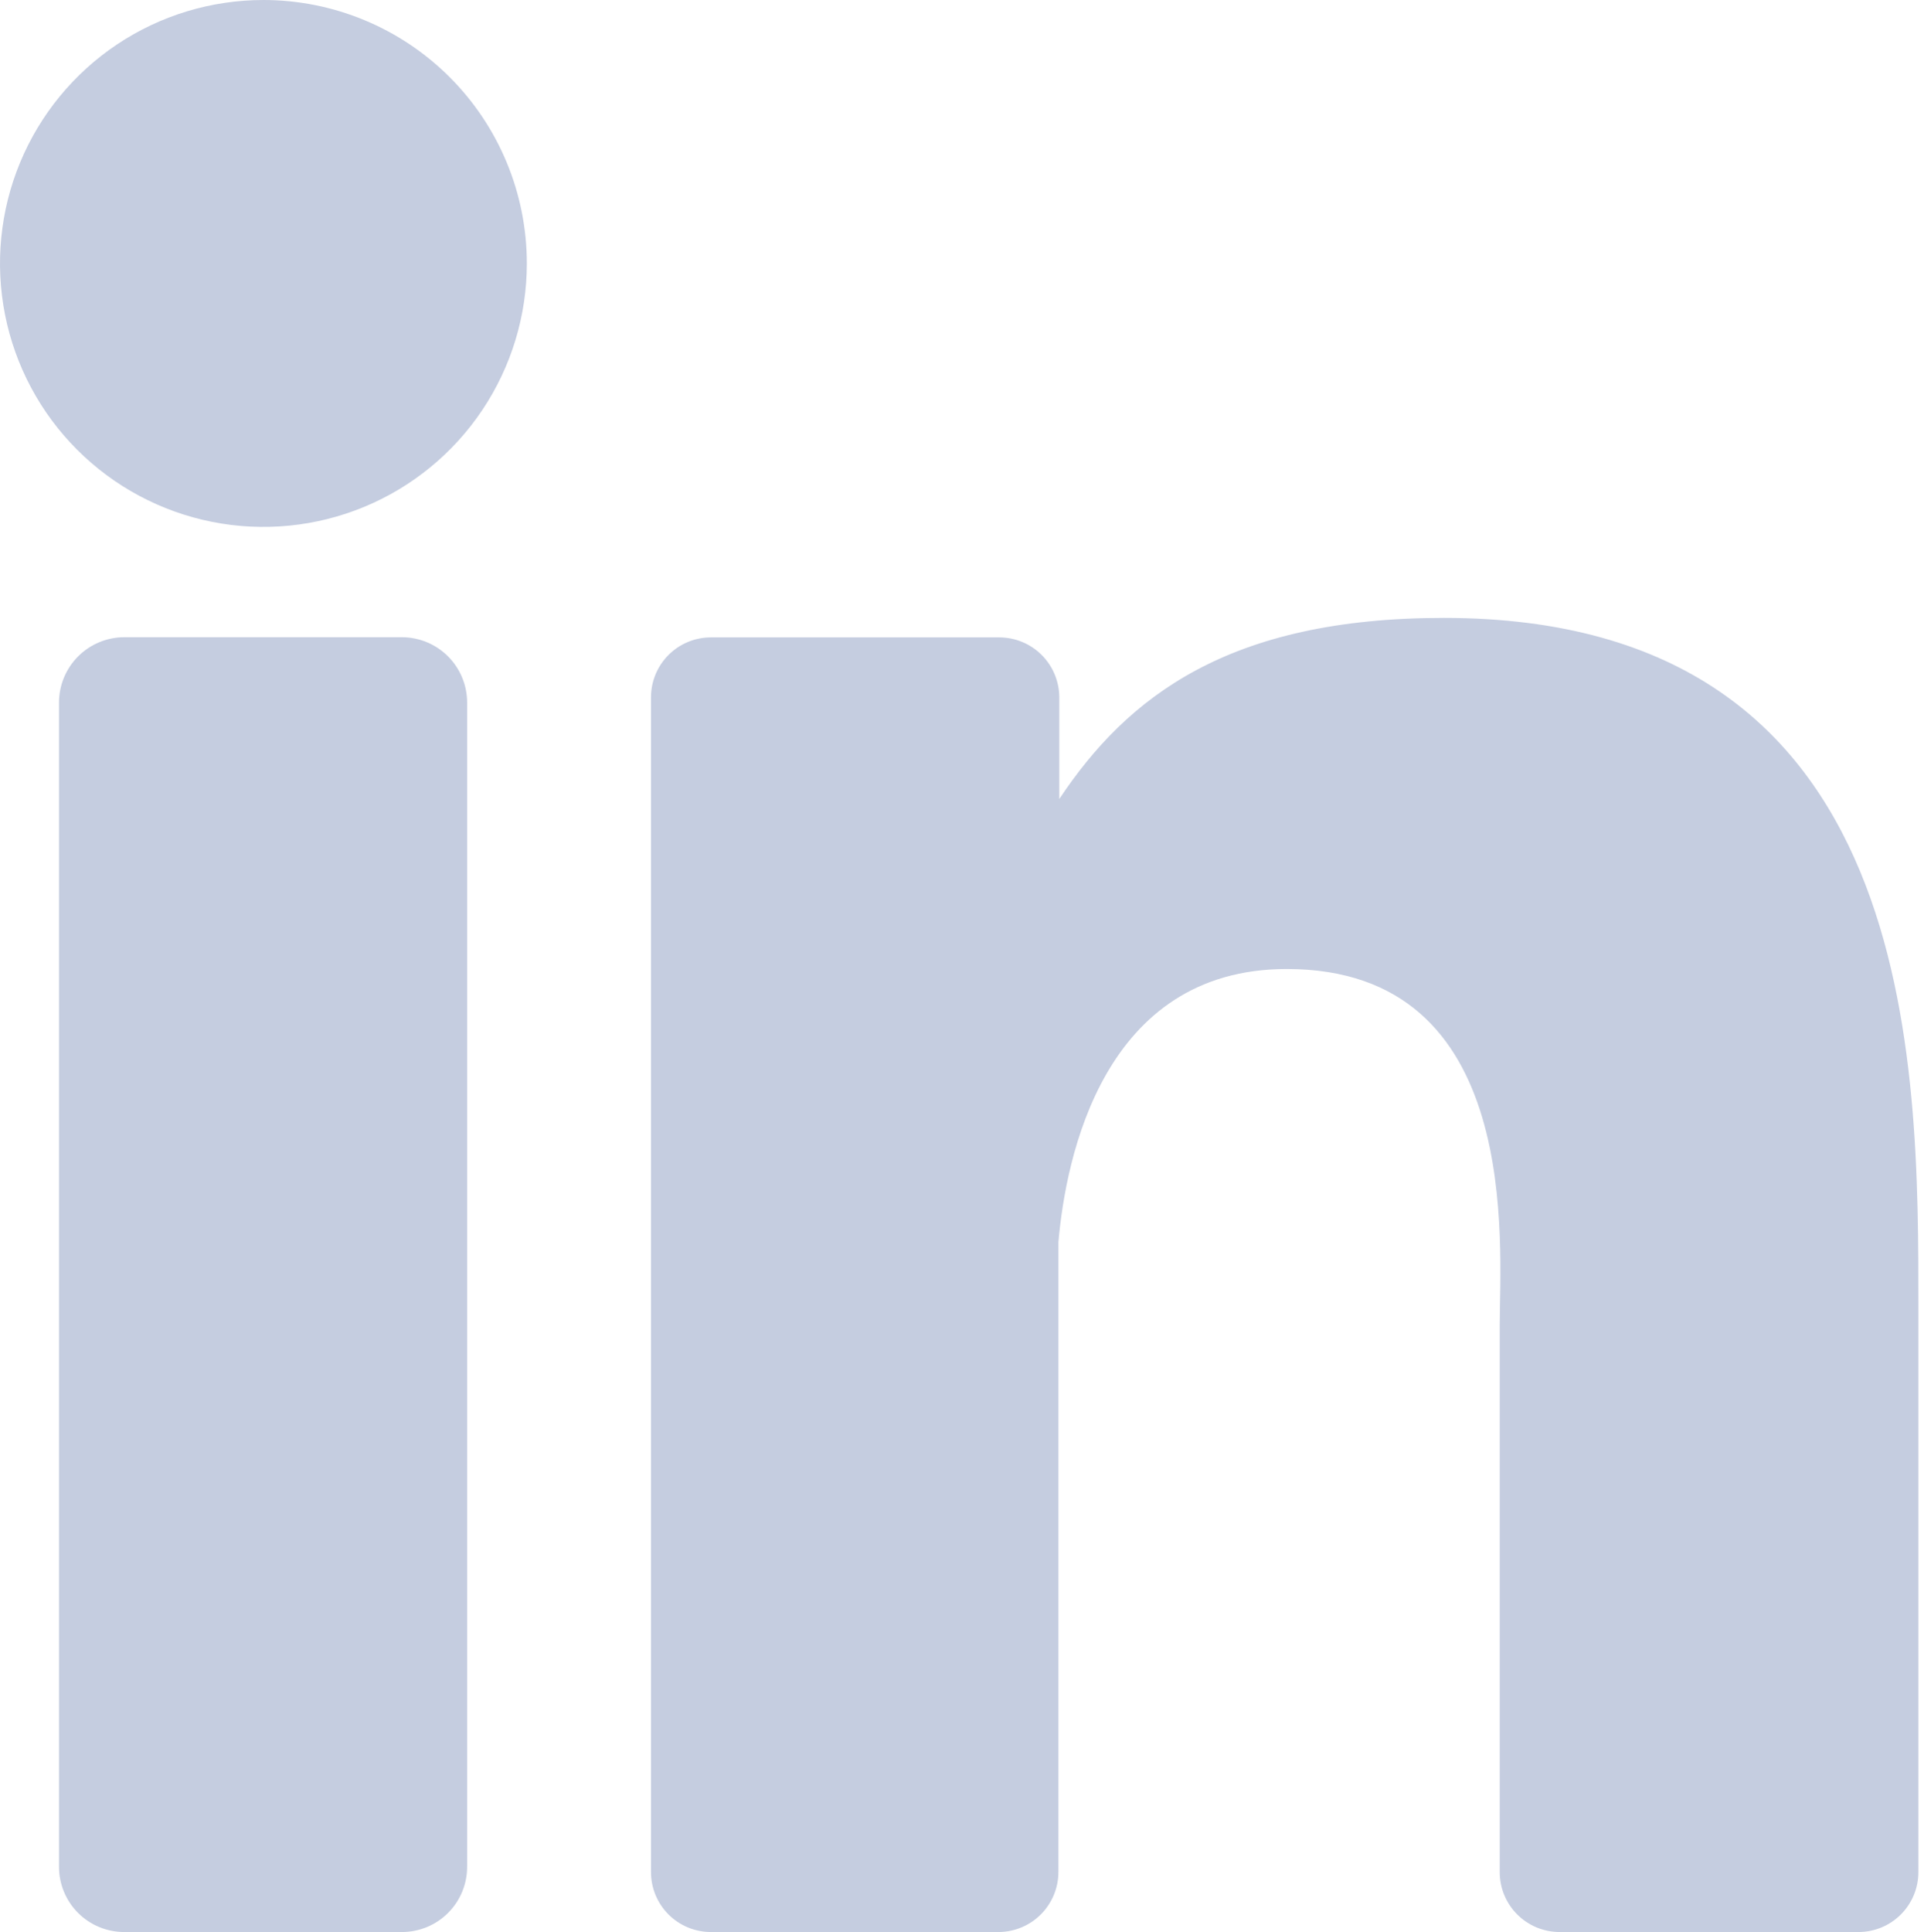 <svg width="249" height="250" viewBox="0 0 249 250" fill="none" xmlns="http://www.w3.org/2000/svg">
<path d="M68.182 34.091C68.182 40.833 66.182 47.425 62.437 53.031C58.691 58.637 53.366 63.007 47.137 65.587C40.908 68.167 34.053 68.842 27.44 67.527C20.827 66.211 14.753 62.965 9.985 58.197C5.217 53.429 1.97 47.355 0.655 40.742C-0.66 34.129 0.015 27.274 2.595 21.045C5.175 14.816 9.545 9.491 15.151 5.745C20.757 1.999 27.348 0 34.091 0C43.132 0 51.804 3.592 58.197 9.985C64.59 16.378 68.182 25.049 68.182 34.091Z" fill="#C5CDE0"/>
<path d="M60.455 90.91V241.523C60.461 242.634 60.247 243.736 59.826 244.764C59.405 245.792 58.785 246.727 58.001 247.515C57.218 248.303 56.286 248.928 55.26 249.354C54.234 249.781 53.134 250.001 52.023 250H16.091C14.98 250.003 13.879 249.787 12.852 249.363C11.825 248.939 10.892 248.317 10.106 247.531C9.321 246.745 8.698 245.812 8.274 244.785C7.85 243.758 7.634 242.657 7.637 241.546V90.91C7.637 88.667 8.527 86.517 10.113 84.931C11.699 83.346 13.849 82.455 16.091 82.455H52.023C54.261 82.461 56.406 83.355 57.987 84.939C59.567 86.524 60.455 88.671 60.455 90.91Z" fill="#C5CDE0"/>
<path d="M248.273 169.319V242.228C248.276 243.249 248.077 244.261 247.687 245.206C247.298 246.15 246.725 247.008 246.003 247.731C245.28 248.453 244.422 249.025 243.478 249.415C242.534 249.804 241.522 250.003 240.5 250H201.864C200.842 250.003 199.83 249.804 198.886 249.415C197.941 249.025 197.083 248.453 196.361 247.731C195.638 247.008 195.066 246.15 194.676 245.206C194.287 244.261 194.088 243.249 194.091 242.228V171.569C194.091 161.023 197.182 125.387 166.523 125.387C142.773 125.387 137.932 149.773 136.977 160.728V242.228C136.978 244.27 136.174 246.23 134.741 247.684C133.308 249.139 131.36 249.971 129.318 250H92C90.98 250 89.971 249.799 89.029 249.408C88.087 249.017 87.232 248.445 86.512 247.723C85.792 247 85.222 246.143 84.833 245.201C84.445 244.258 84.247 243.247 84.25 242.228V90.251C84.247 89.231 84.445 88.221 84.833 87.278C85.222 86.335 85.792 85.478 86.512 84.756C87.232 84.034 88.087 83.461 89.029 83.07C89.971 82.679 90.98 82.478 92 82.478H129.318C131.38 82.478 133.357 83.297 134.814 84.754C136.272 86.212 137.091 88.189 137.091 90.251V103.387C145.909 90.16 158.977 79.955 186.864 79.955C248.636 79.955 248.273 137.637 248.273 169.319Z" fill="#C5CDE0"/>
</svg>
